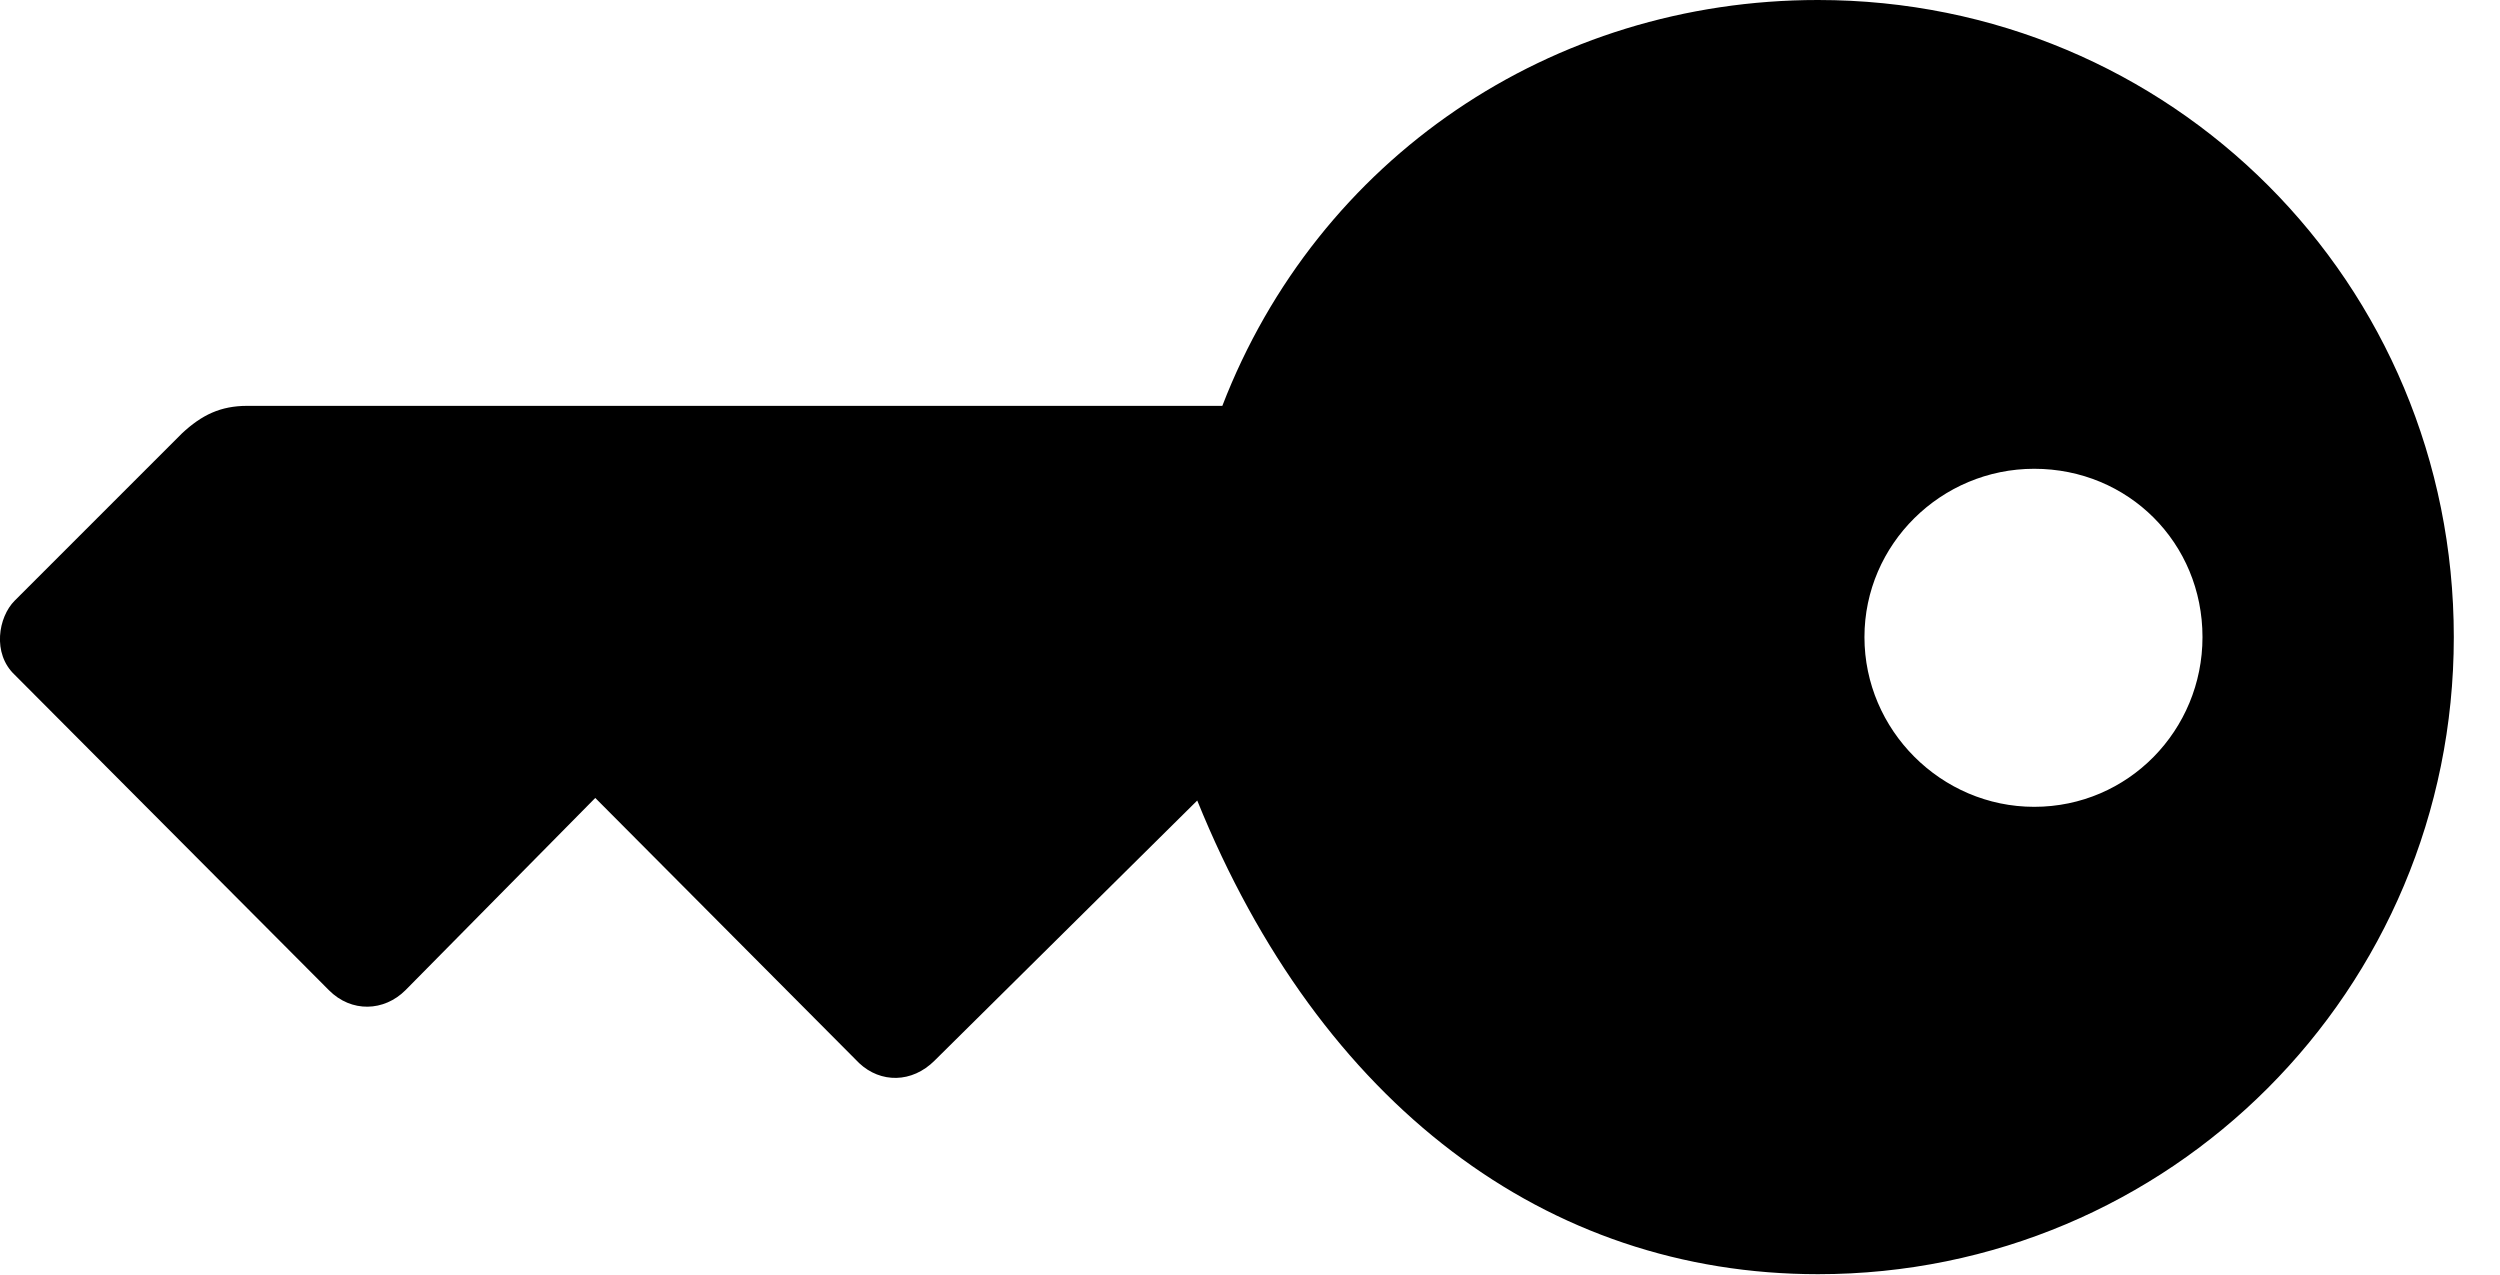 <svg version="1.1" xmlns="http://www.w3.org/2000/svg" xmlns:xlink="http://www.w3.org/1999/xlink" width="19.428" height="9.912" viewBox="0 0 19.428 9.912">
 <g>
  <rect height="9.912" opacity="0" width="19.428" x="0" y="0"/>
  <path d="M19.069 4.951C19.069 2.197 16.872 0 14.128 0C12.058 0 10.241 1.23 9.499 3.154L1.921 3.154C1.716 3.154 1.569 3.223 1.413 3.369L0.114 4.668C-0.013 4.795-0.062 5.078 0.114 5.244L2.556 7.695C2.731 7.871 2.985 7.861 3.151 7.695L4.626 6.201L6.677 8.262C6.843 8.418 7.087 8.418 7.263 8.242L9.304 6.221C10.261 8.584 12.019 9.902 14.128 9.902C16.862 9.902 19.069 7.695 19.069 4.951ZM14.489 4.951C14.489 4.229 15.085 3.643 15.808 3.643C16.54 3.643 17.116 4.219 17.116 4.951C17.116 5.674 16.54 6.27 15.808 6.27C15.085 6.27 14.489 5.674 14.489 4.951Z" fill="currentColor"/>
 </g>
</svg>
